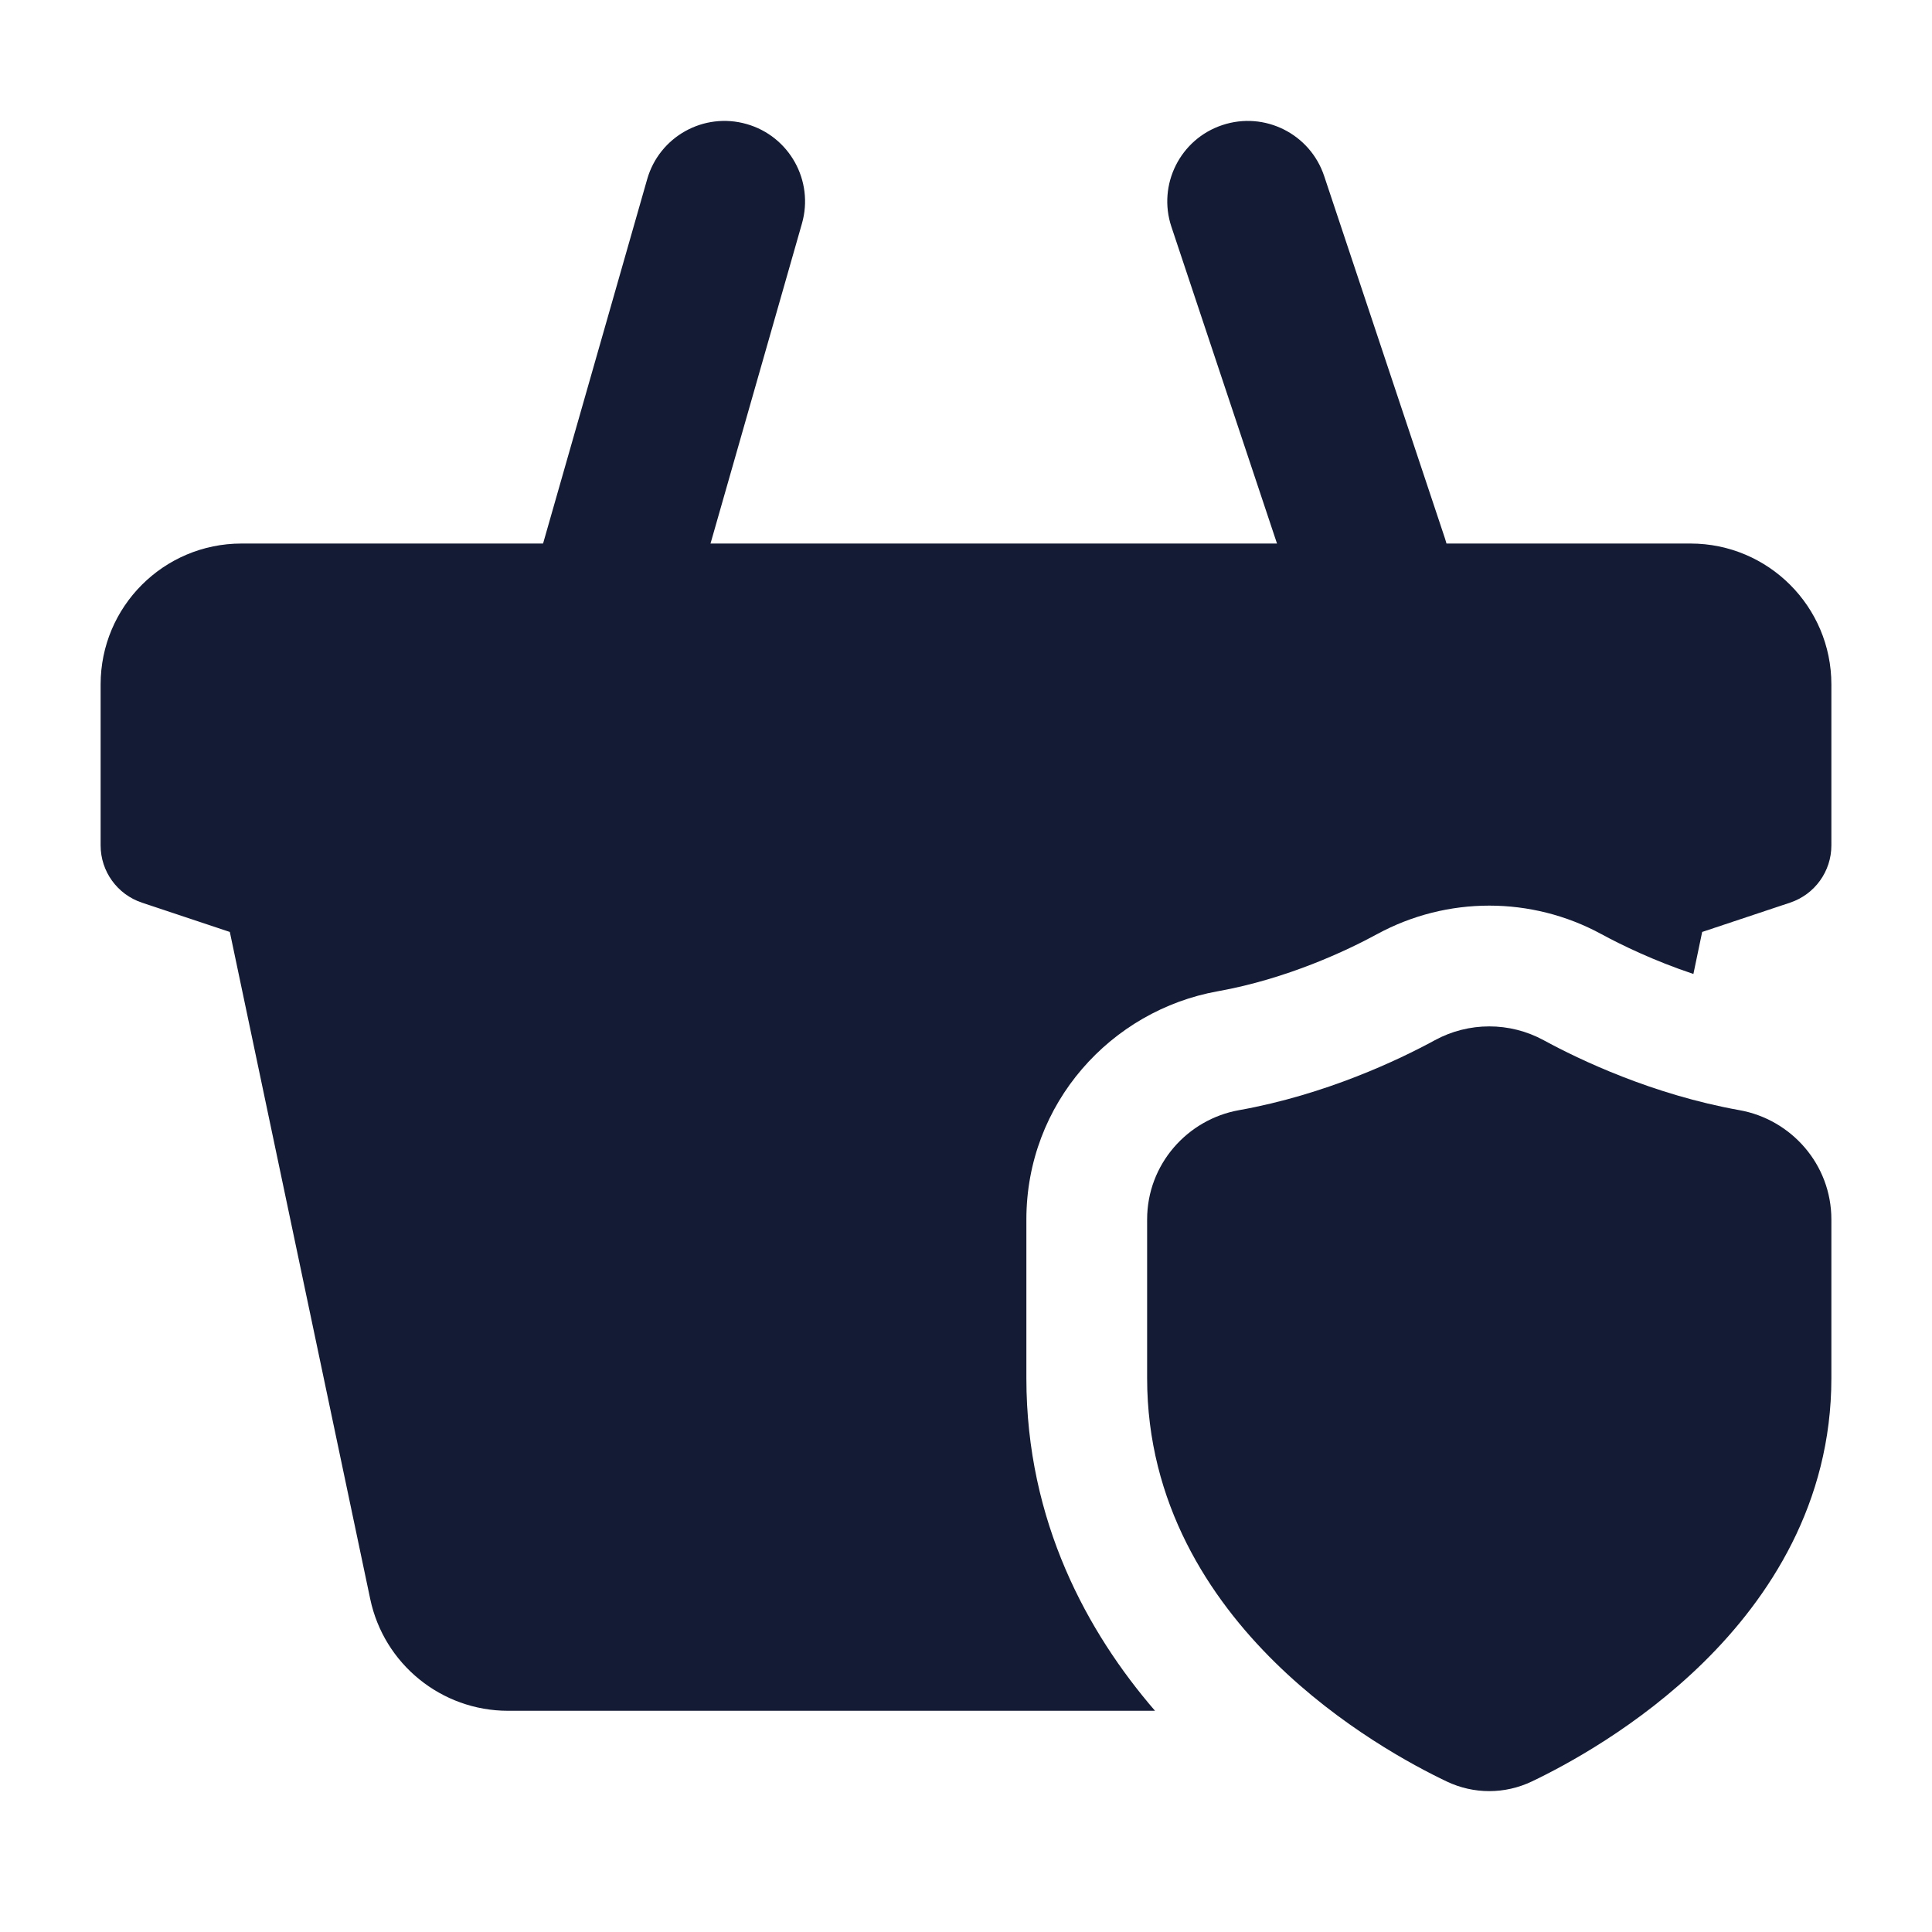 <svg width="24" height="24" viewBox="0 0 24 24" fill="none" xmlns="http://www.w3.org/2000/svg">
<path fill-rule="evenodd" clip-rule="evenodd" d="M15.184 1.554C15.708 1.379 16.274 1.662 16.449 2.186L17.949 6.686C18.124 7.21 17.84 7.776 17.317 7.951C16.793 8.126 16.226 7.842 16.052 7.318L14.552 2.818C14.377 2.295 14.66 1.728 15.184 1.554ZM9.275 1.541C9.806 1.692 10.114 2.246 9.962 2.777L7.962 9.777C7.81 10.308 7.257 10.616 6.726 10.464C6.194 10.312 5.887 9.759 6.039 9.227L8.039 2.228C8.19 1.696 8.744 1.389 9.275 1.541Z" fill="#141B34"/>
<path fill-rule="evenodd" clip-rule="evenodd" d="M17.824 12.922C18.245 12.693 18.755 12.693 19.176 12.922C19.62 13.164 20.529 13.598 21.609 13.791C22.248 13.905 22.75 14.462 22.75 15.149V17.12C22.75 18.675 21.977 19.849 21.161 20.651C20.348 21.45 19.442 21.933 19.029 22.13C18.693 22.29 18.307 22.29 17.971 22.13C17.558 21.933 16.652 21.45 15.839 20.651C15.023 19.849 14.25 18.675 14.25 17.12V15.149C14.25 14.462 14.752 13.905 15.391 13.791C16.471 13.598 17.38 13.164 17.824 12.922Z" fill="#141B34"/>
<path d="M3 6.752C2.034 6.752 1.25 7.535 1.25 8.502V10.502C1.25 10.825 1.457 11.111 1.763 11.213L2.855 11.577L4.599 19.863C4.769 20.672 5.484 21.252 6.311 21.252H14.348C13.511 20.282 12.75 18.903 12.75 17.12V15.149C12.75 13.704 13.804 12.551 15.127 12.314C15.988 12.16 16.737 11.806 17.107 11.604C17.975 11.132 19.025 11.132 19.893 11.604C20.136 11.736 20.542 11.934 21.036 12.099L21.145 11.577L22.237 11.213C22.543 11.111 22.75 10.825 22.75 10.502V8.502C22.75 7.535 21.966 6.752 21 6.752H3Z" fill="#141B34"/>
</svg>
